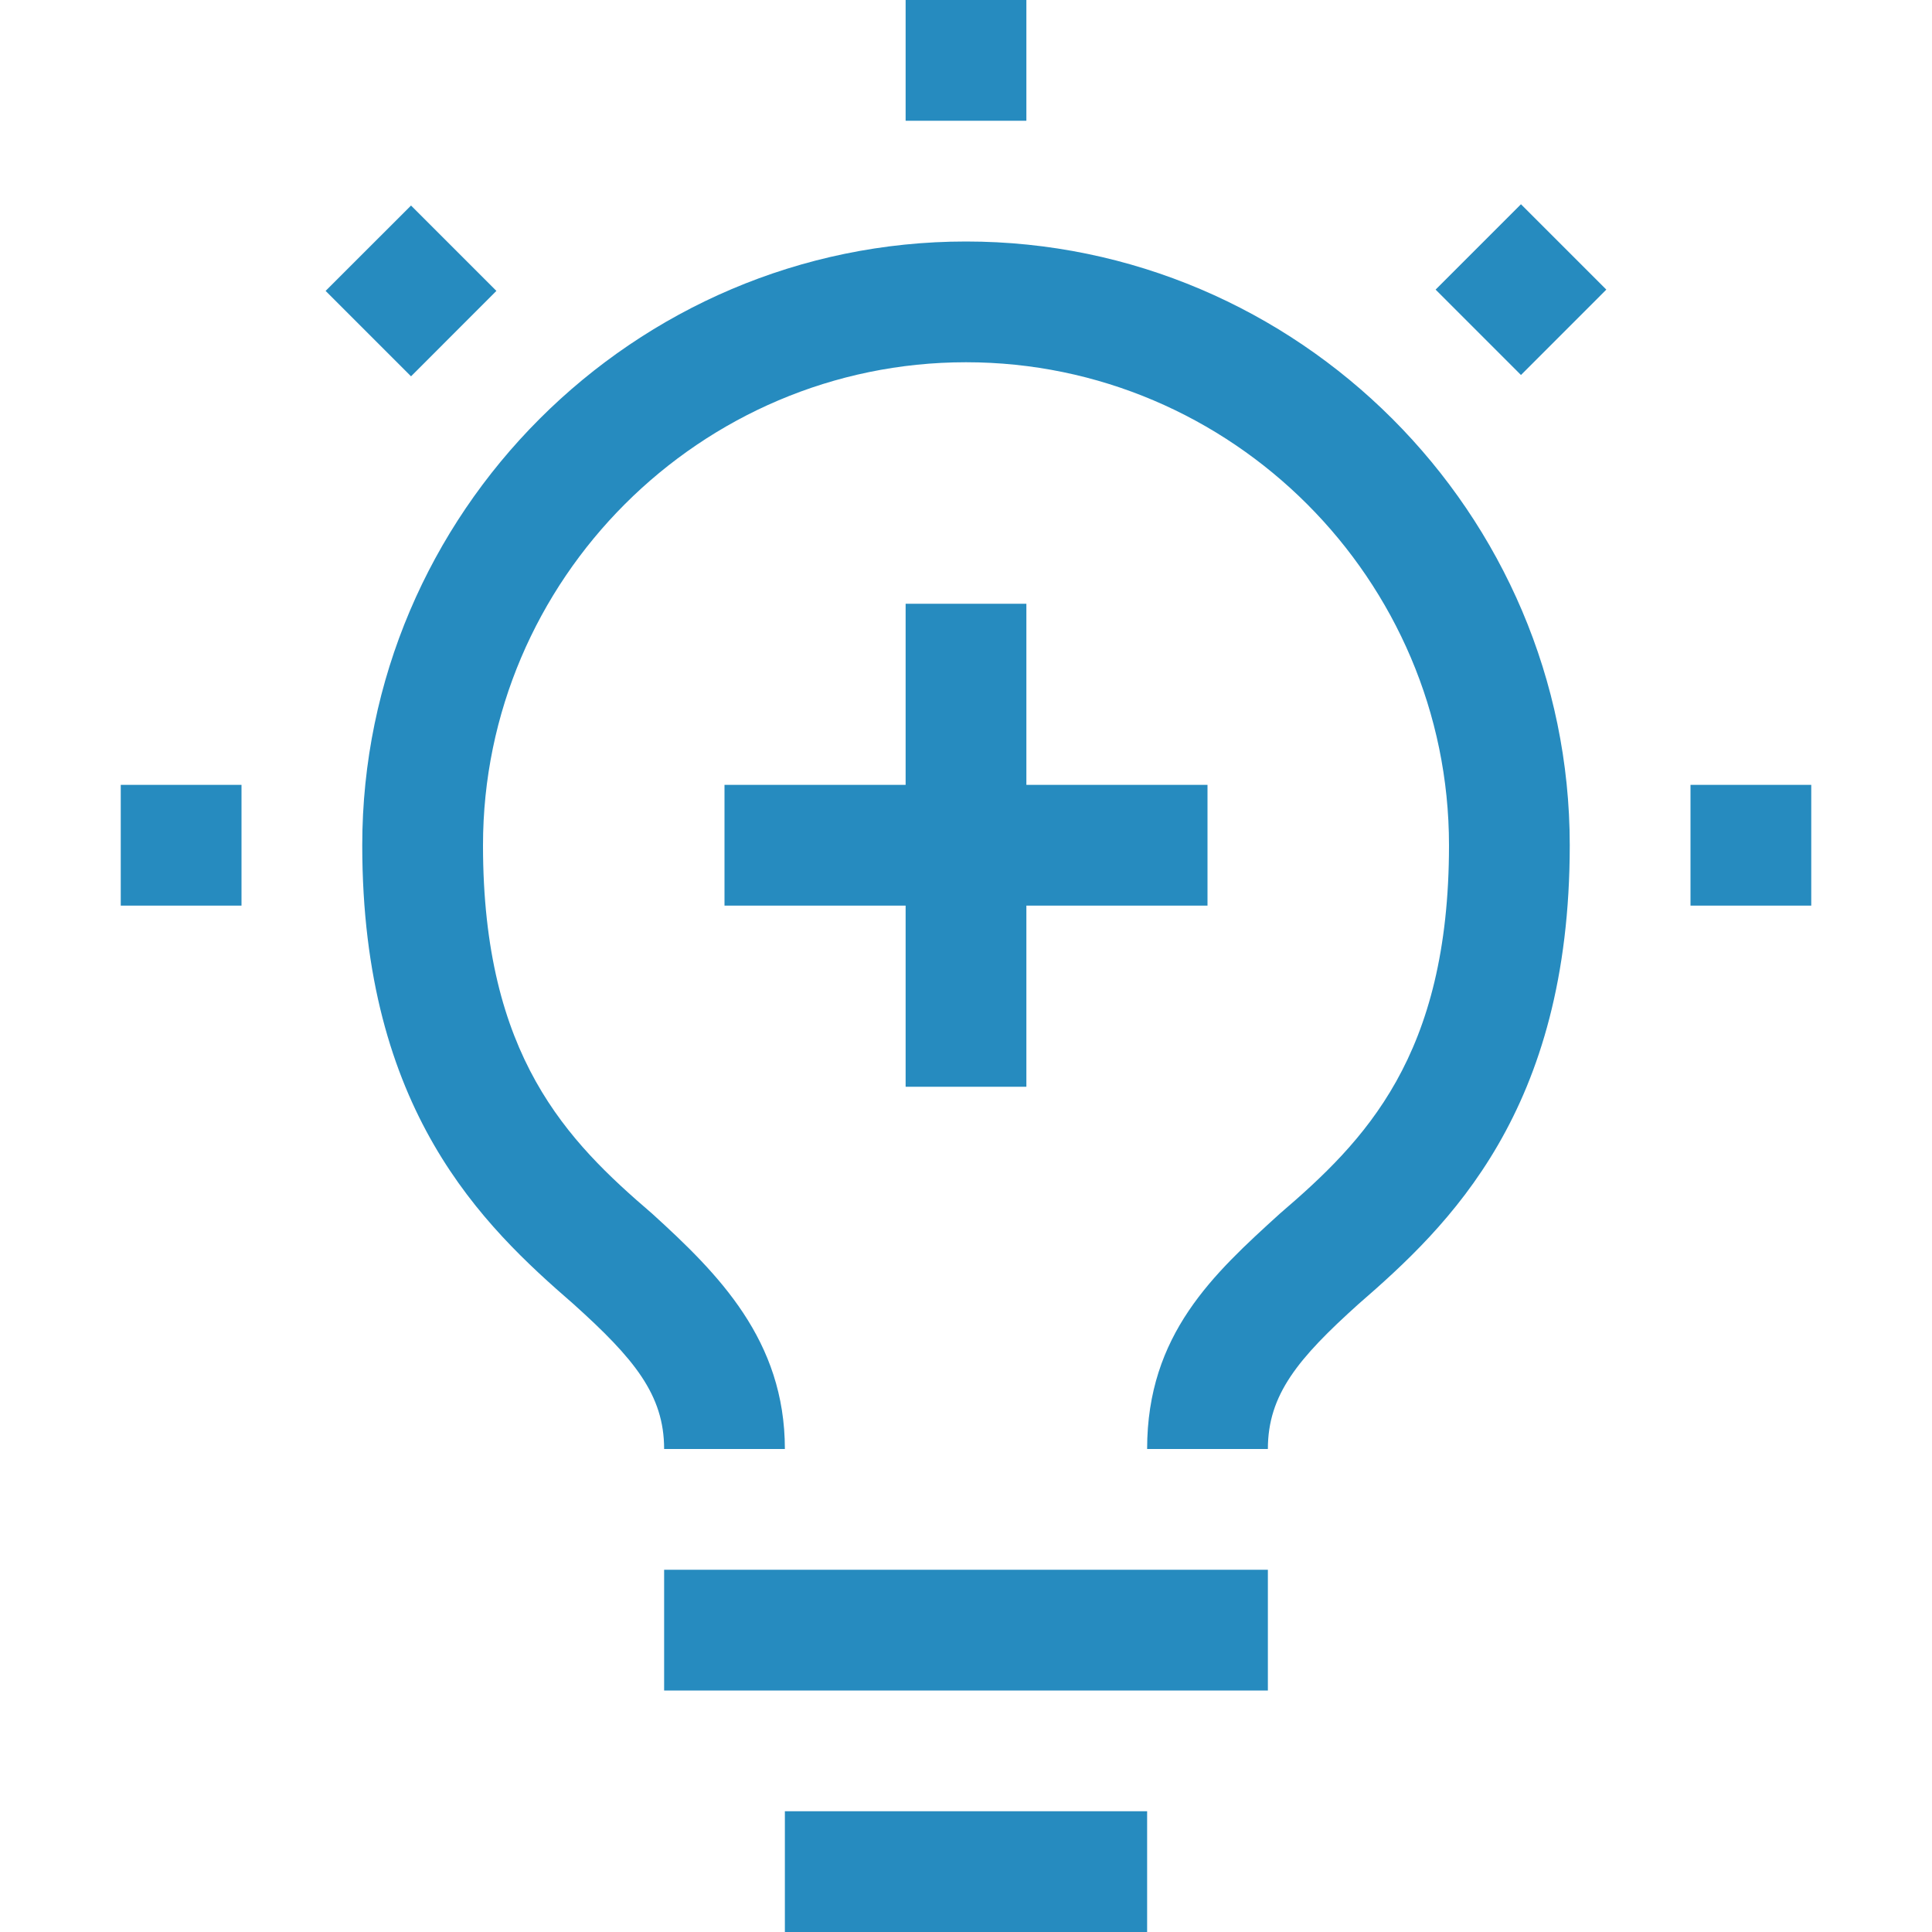 <svg width="60" height="60" viewBox="0 0 60 60" fill="none" xmlns="http://www.w3.org/2000/svg">
<g clip-path="url(#clip0_657_1168)">
<path d="M52.5 24.375H56.25V28.125H52.5V24.375ZM44.584 8.994L47.235 6.343L49.886 8.994L47.235 11.646L44.584 8.994ZM28.125 0H31.875V3.75H28.125V0ZM12.765 11.687L10.112 9.034L12.765 6.383L15.416 9.034L12.765 11.687ZM3.75 24.375H7.5V28.125H3.75V24.375ZM37.5 24.375H31.875V18.75H28.125V24.375H22.5V28.125H28.125V33.75H31.875V28.125H37.5V24.375ZM24.375 56.25H35.625V60H24.375V56.25ZM20.625 48.75H39.375V52.5H20.625V48.75Z" fill="#268BBF"/>
<path d="M30 7.5C19.688 7.5 11.25 15.938 11.25 26.25C11.25 34.5 15 38.062 17.812 40.5C19.688 42.188 20.625 43.312 20.625 45H24.375C24.375 41.625 22.312 39.562 20.25 37.688C17.625 35.438 15 32.812 15 26.25C15 18 21.75 11.25 30 11.25C38.25 11.25 45 18 45 26.25C45 32.812 42.375 35.438 39.75 37.688C37.688 39.562 35.625 41.438 35.625 45H39.375C39.375 43.312 40.312 42.188 42.188 40.5C45 38.062 48.75 34.5 48.75 26.25C48.75 15.938 40.312 7.5 30 7.5Z" fill="#268BBF"/>
</g>
<defs>
<clipPath id="clip0_657_1168">
<rect width="60" height="60" fill="white"/>
</clipPath>
</defs>
</svg>
